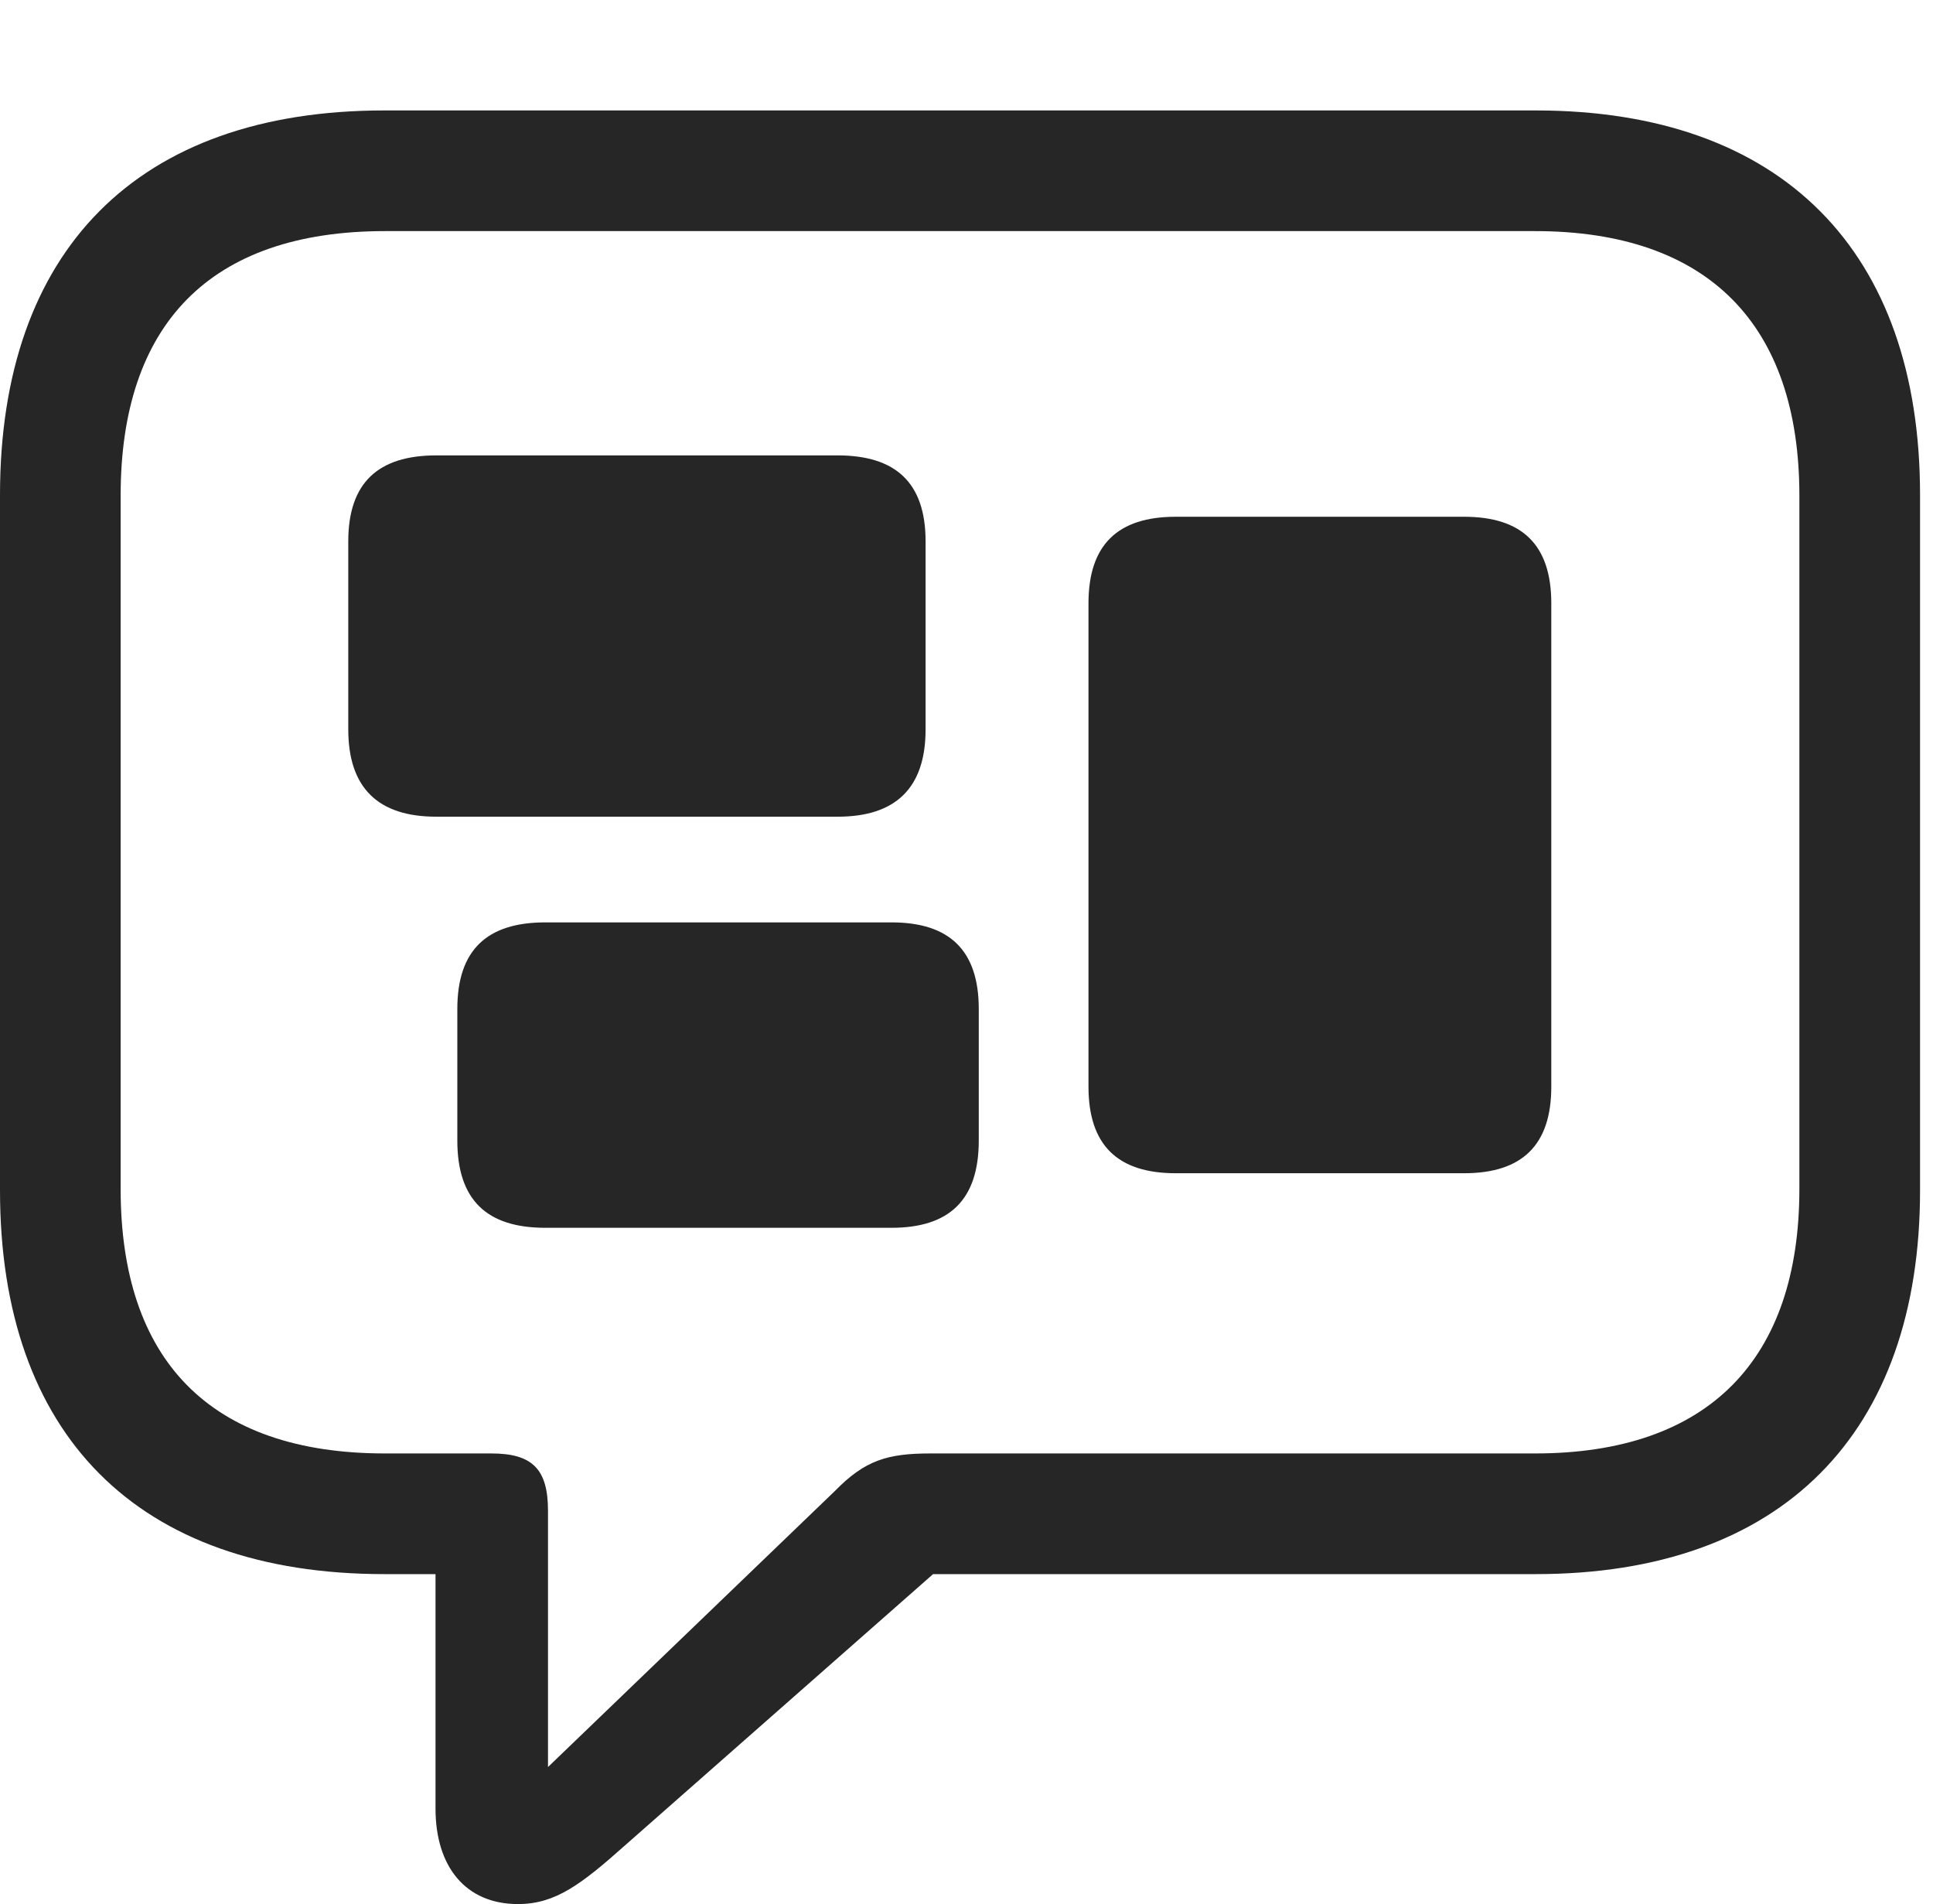 <?xml version="1.0" encoding="UTF-8"?>
<!--Generator: Apple Native CoreSVG 326-->
<!DOCTYPE svg
PUBLIC "-//W3C//DTD SVG 1.1//EN"
       "http://www.w3.org/Graphics/SVG/1.1/DTD/svg11.dtd">
<svg version="1.1" xmlns="http://www.w3.org/2000/svg" xmlns:xlink="http://www.w3.org/1999/xlink" viewBox="0 0 55.391 54.551">
 <g>
  <rect height="54.551" opacity="0" width="55.391" x="0" y="0"/>
  <path d="M14.844 54.551C15.918 54.551 16.66 53.984 17.93 52.852L26.738 45.098L44.004 45.098C51.074 45.098 55.02 41.055 55.02 34.102L55.02 14.18C55.02 7.207 51.074 3.164 44.004 3.164L11.016 3.164C3.926 3.164 0 7.188 0 14.18L0 34.102C0 41.094 3.926 45.098 11.016 45.098L12.48 45.098L12.48 51.816C12.48 53.477 13.34 54.551 14.844 54.551ZM15.703 50.625L15.703 43.281C15.703 42.09 15.254 41.641 14.082 41.641L11.035 41.641C5.996 41.641 3.457 38.945 3.457 34.062L3.457 14.199C3.457 9.316 5.996 6.621 11.035 6.621L43.984 6.621C48.965 6.621 51.562 9.316 51.562 14.199L51.562 34.062C51.562 38.945 48.965 41.641 43.984 41.641L26.66 41.641C25.43 41.641 24.785 41.836 23.926 42.715Z" fill="black" fill-opacity="0.85"/>
  <path d="M12.5 23.398L24.004 23.398C25.664 23.398 26.523 22.578 26.523 20.898L26.523 15.508C26.523 13.828 25.664 13.047 24.004 13.047L12.5 13.047C10.84 13.047 9.98 13.828 9.98 15.508L9.98 20.898C9.98 22.578 10.84 23.398 12.5 23.398ZM15.625 35.176L25.547 35.176C27.207 35.176 28.047 34.375 28.047 32.676L28.047 28.906C28.047 27.227 27.207 26.426 25.547 26.426L15.625 26.426C13.945 26.426 13.105 27.227 13.105 28.906L13.105 32.676C13.105 34.375 13.945 35.176 15.625 35.176ZM33.691 33.613L41.953 33.613C43.613 33.613 44.453 32.812 44.453 31.133L44.453 17.285C44.453 15.605 43.613 14.805 41.953 14.805L33.691 14.805C32.031 14.805 31.191 15.605 31.191 17.285L31.191 31.133C31.191 32.812 32.031 33.613 33.691 33.613Z" fill="black" fill-opacity="0.85"/>
 </g>
</svg>
